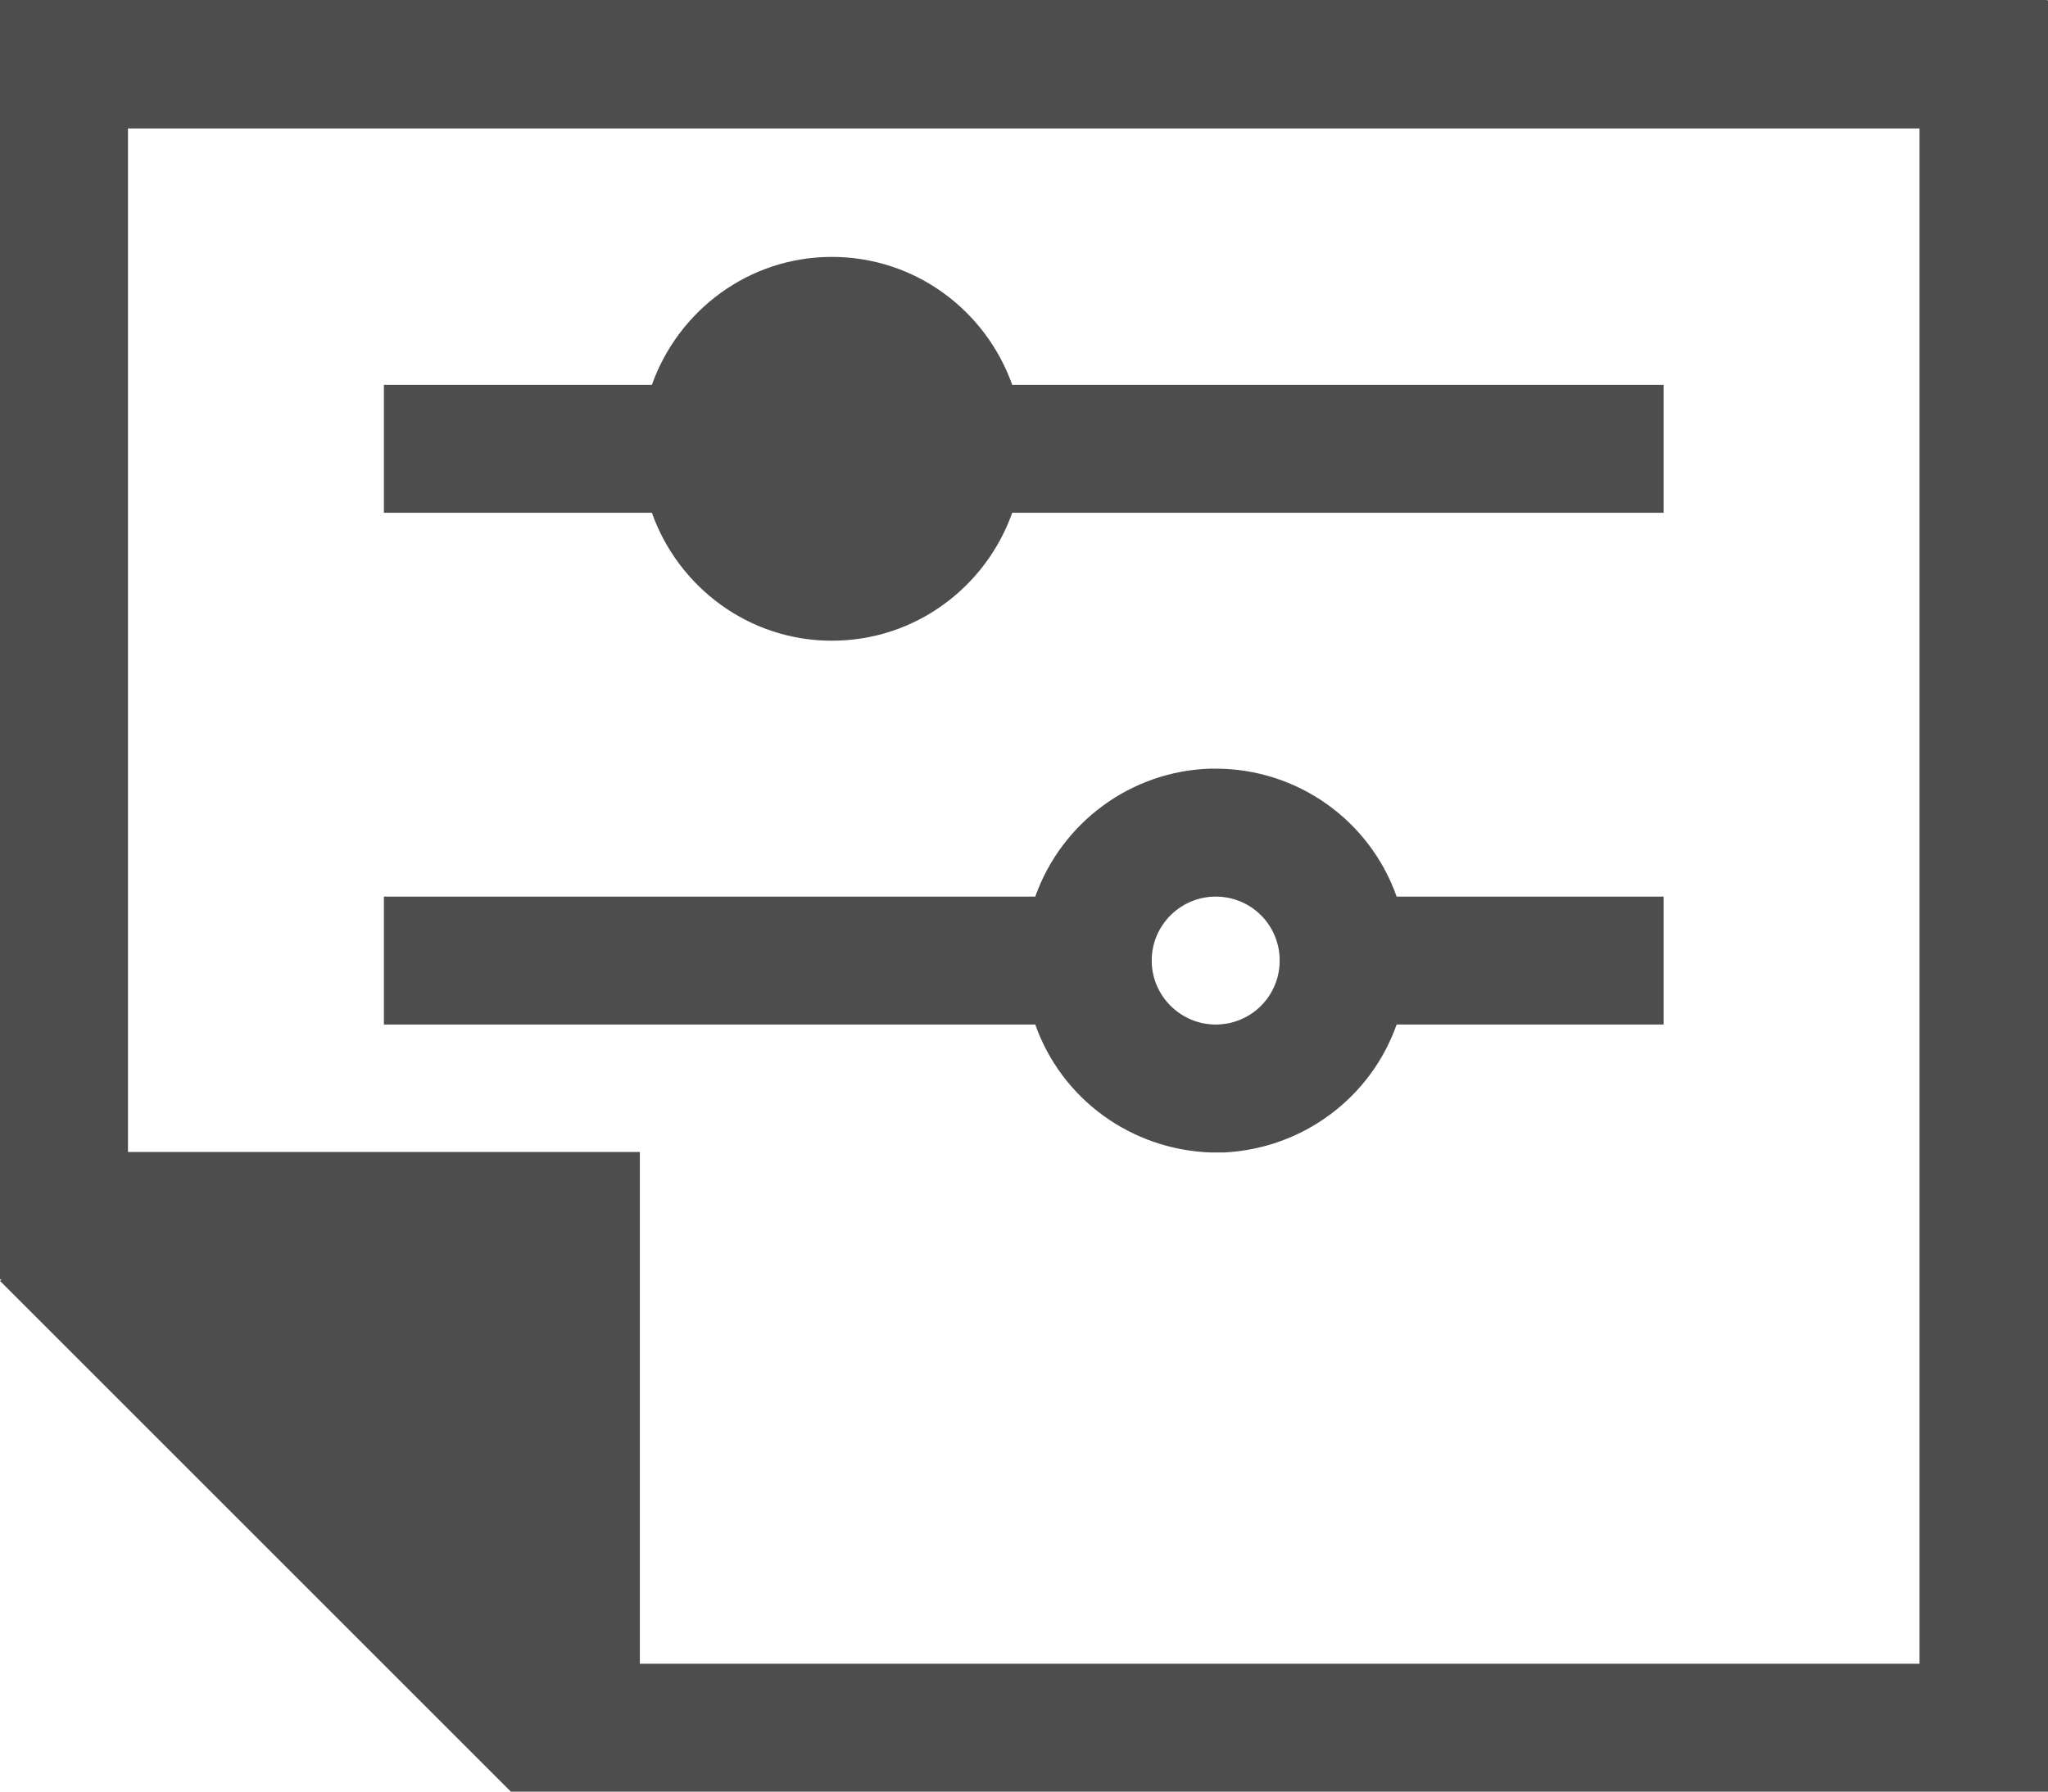 <?xml version="1.0" encoding="UTF-8"?>
<svg xmlns="http://www.w3.org/2000/svg" xmlns:xlink="http://www.w3.org/1999/xlink" width="16.004pt" height="14.004pt" viewBox="0 0 16.004 14.004" version="1.1">
<g id="surface1">
<path style=" stroke:none;fill-rule:nonzero;fill:rgb(30.196%,30.196%,30.196%);fill-opacity:1;" d="M 0 0 L 0 10 L 0.012 10 L 0 10.012 L 3.992 14.004 L 16.004 14.004 L 16.004 0.004 L 16 0.004 L 16 0 Z M 1 1.004 L 15 1.004 L 15 13.004 L 5 13.004 L 5 9.004 L 1 9.004 Z M 6.5 2.008 C 5.852 2.008 5.301 2.426 5.094 3.008 L 3 3.008 L 3 4.008 L 5.094 4.008 C 5.301 4.59 5.852 5.008 6.5 5.008 C 7.152 5.008 7.703 4.59 7.91 4.008 L 13 4.008 L 13 3.008 L 7.91 3.008 C 7.703 2.426 7.152 2.008 6.5 2.008 Z M 9.457 6.008 C 8.84 6.027 8.297 6.426 8.09 7.008 L 3 7.008 L 3 8.008 L 8.09 8.008 C 8.297 8.594 8.844 8.988 9.465 9.008 L 9.566 9.008 C 10.18 8.977 10.711 8.582 10.914 8.008 L 13 8.008 L 13 7.008 L 10.914 7.008 C 10.703 6.41 10.137 6.008 9.5 6.008 C 9.488 6.008 9.473 6.008 9.457 6.008 Z M 9.5 7.008 C 9.777 7.008 10 7.23 10 7.508 C 10 7.785 9.777 8.008 9.5 8.008 C 9.227 8.008 9 7.785 9 7.508 C 9 7.23 9.227 7.008 9.5 7.008 Z M 9.5 7.008 "/>
</g>
</svg>
